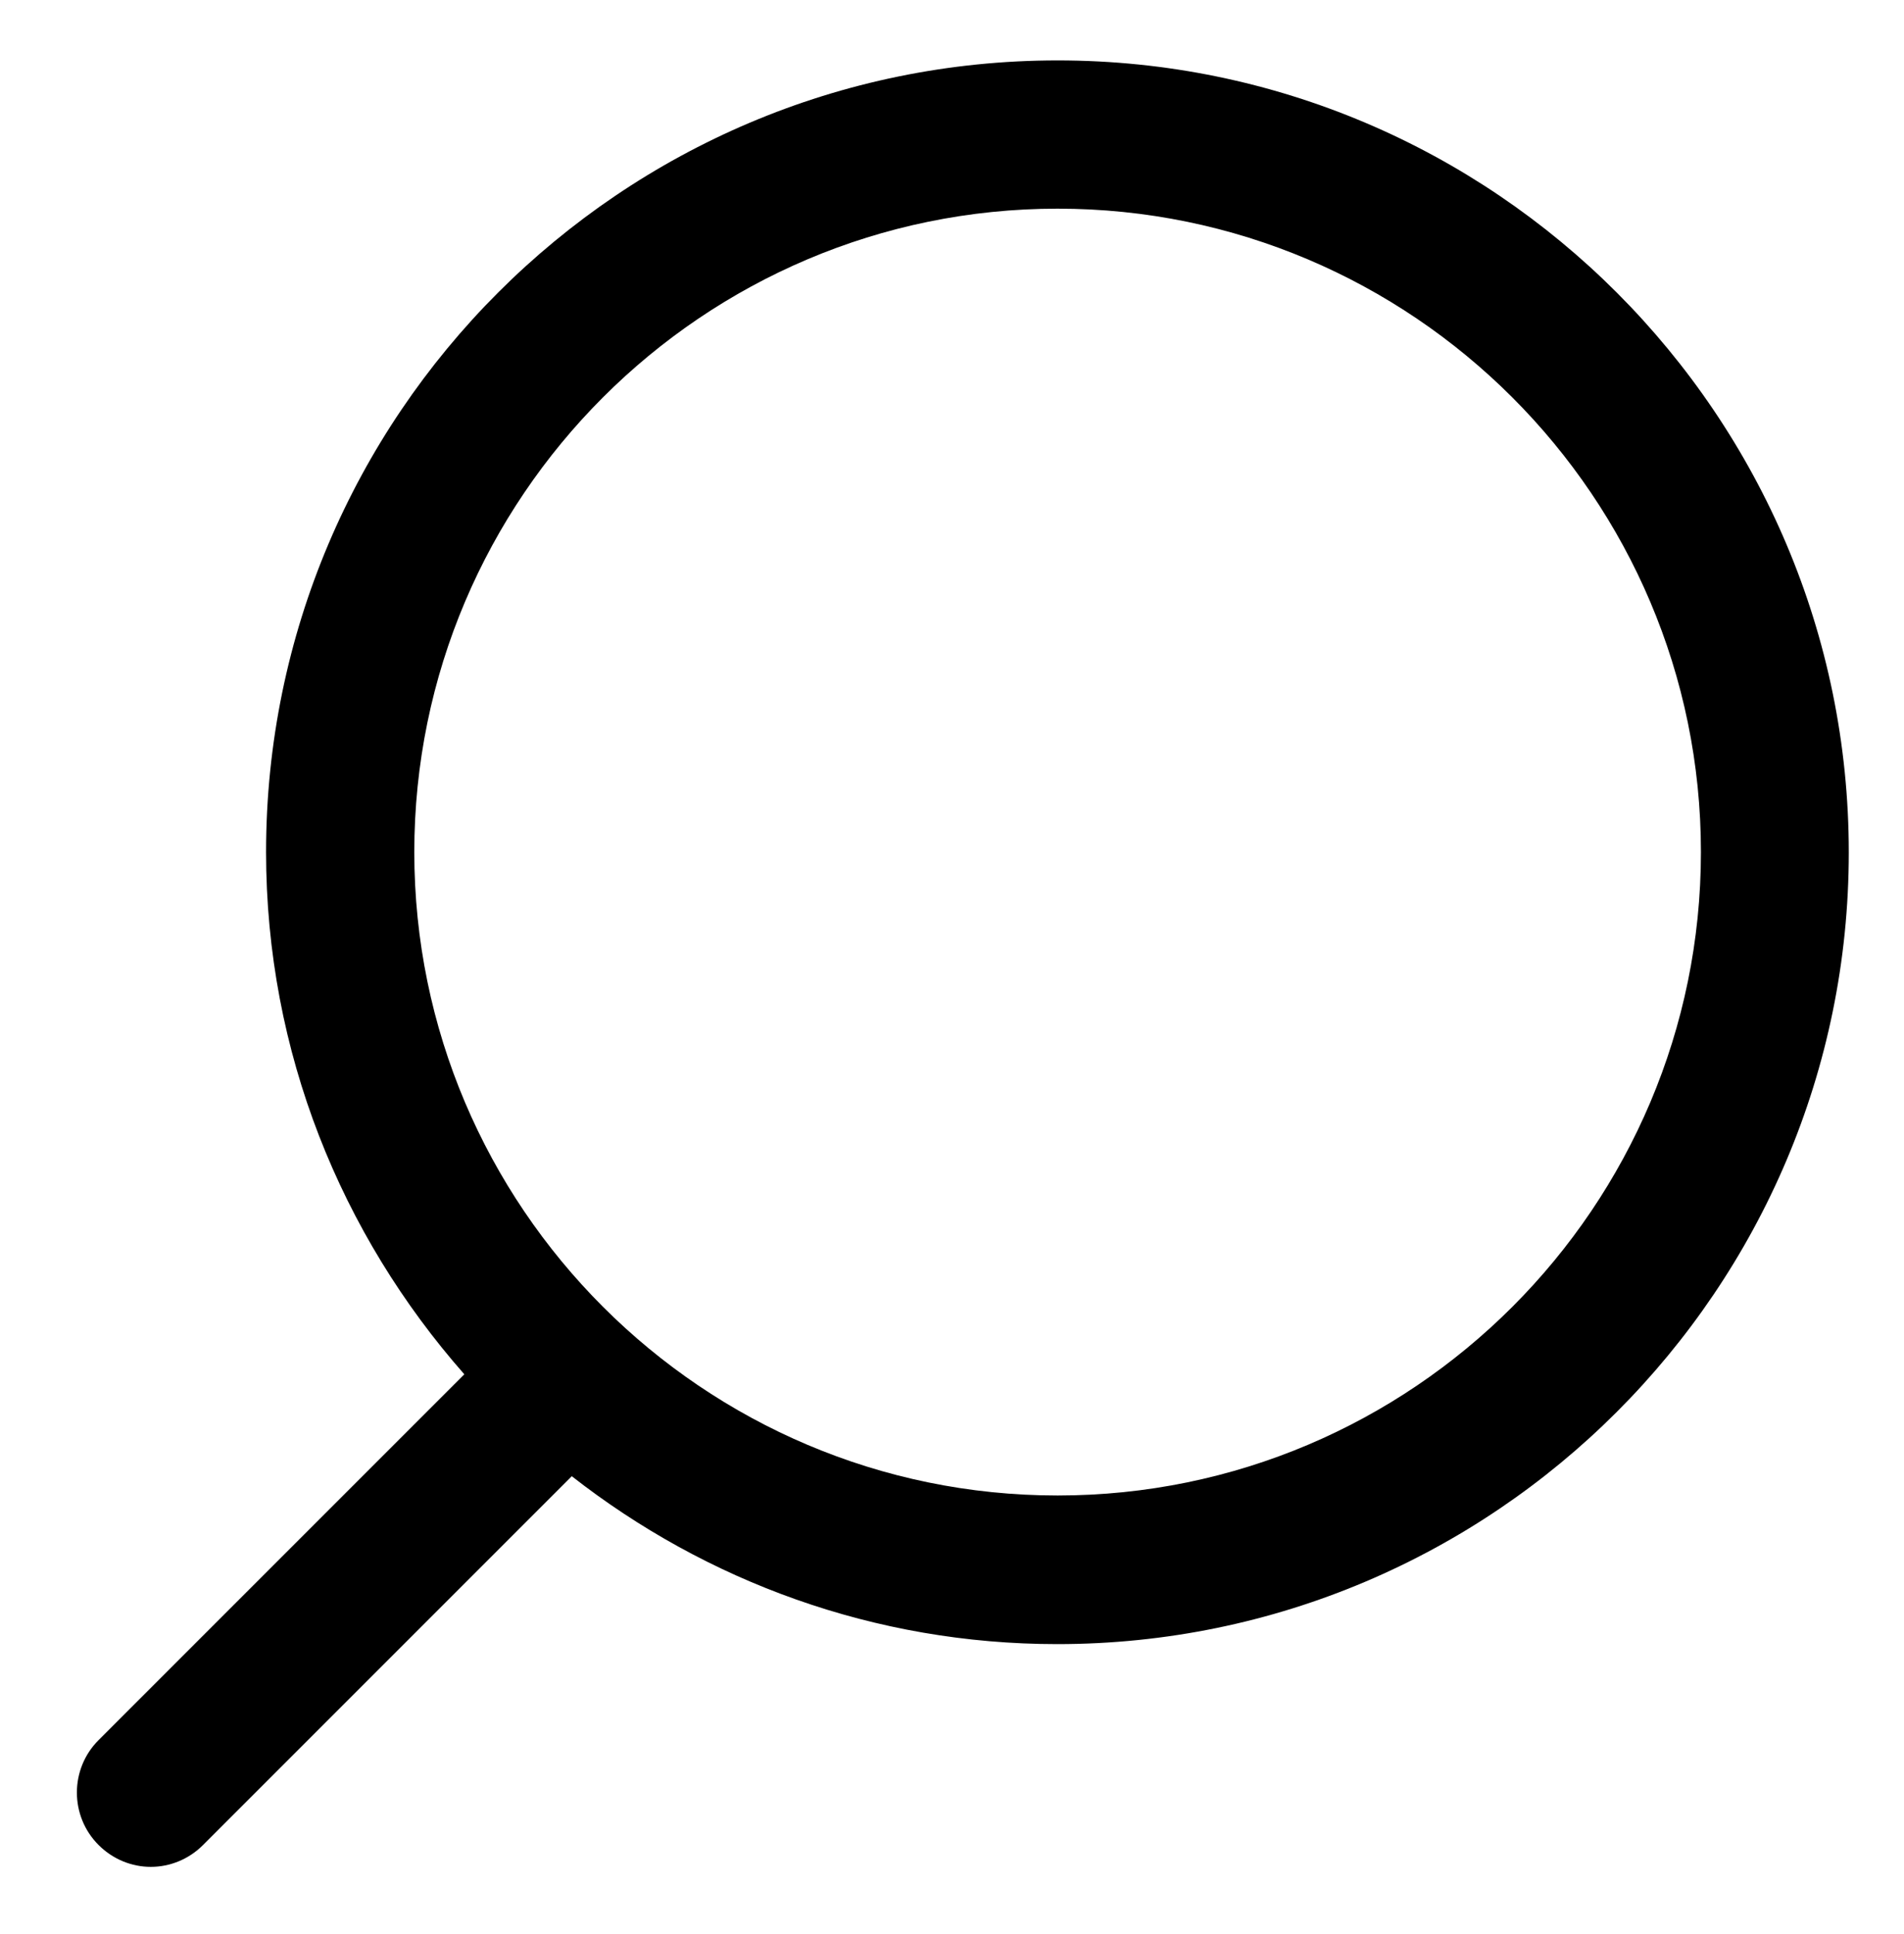 <?xml version="1.0" encoding="utf-8"?>
<!-- Generator: Adobe Illustrator 23.0.1, SVG Export Plug-In . SVG Version: 6.00 Build 0)  -->
<svg version="1.0" id="Layer_1" xmlns="http://www.w3.org/2000/svg" xmlns:xlink="http://www.w3.org/1999/xlink" x="0px" y="0px"
	 viewBox="0 0 51.38 52.19" style="enable-background:new 0 0 51.38 52.19;" xml:space="preserve">
<path d="M28.54,1.63c-11.78,0-21.36,9.58-21.36,21.36c0,5.4,2.03,10.32,5.35,14.09l-9.87,9.87c-0.78,0.78-0.78,2.05,0,2.83
	c0.39,0.39,0.9,0.59,1.41,0.59s1.02-0.2,1.41-0.59l9.95-9.95c3.62,2.83,8.16,4.53,13.1,4.53c11.78,0,21.36-9.58,21.36-21.36
	S40.32,1.63,28.54,1.63z M28.54,40.35c-9.57,0-17.36-7.79-17.36-17.36S18.97,5.63,28.54,5.63c9.57,0,17.36,7.79,17.36,17.36
	S38.12,40.35,28.54,40.35z"/>
</svg>
